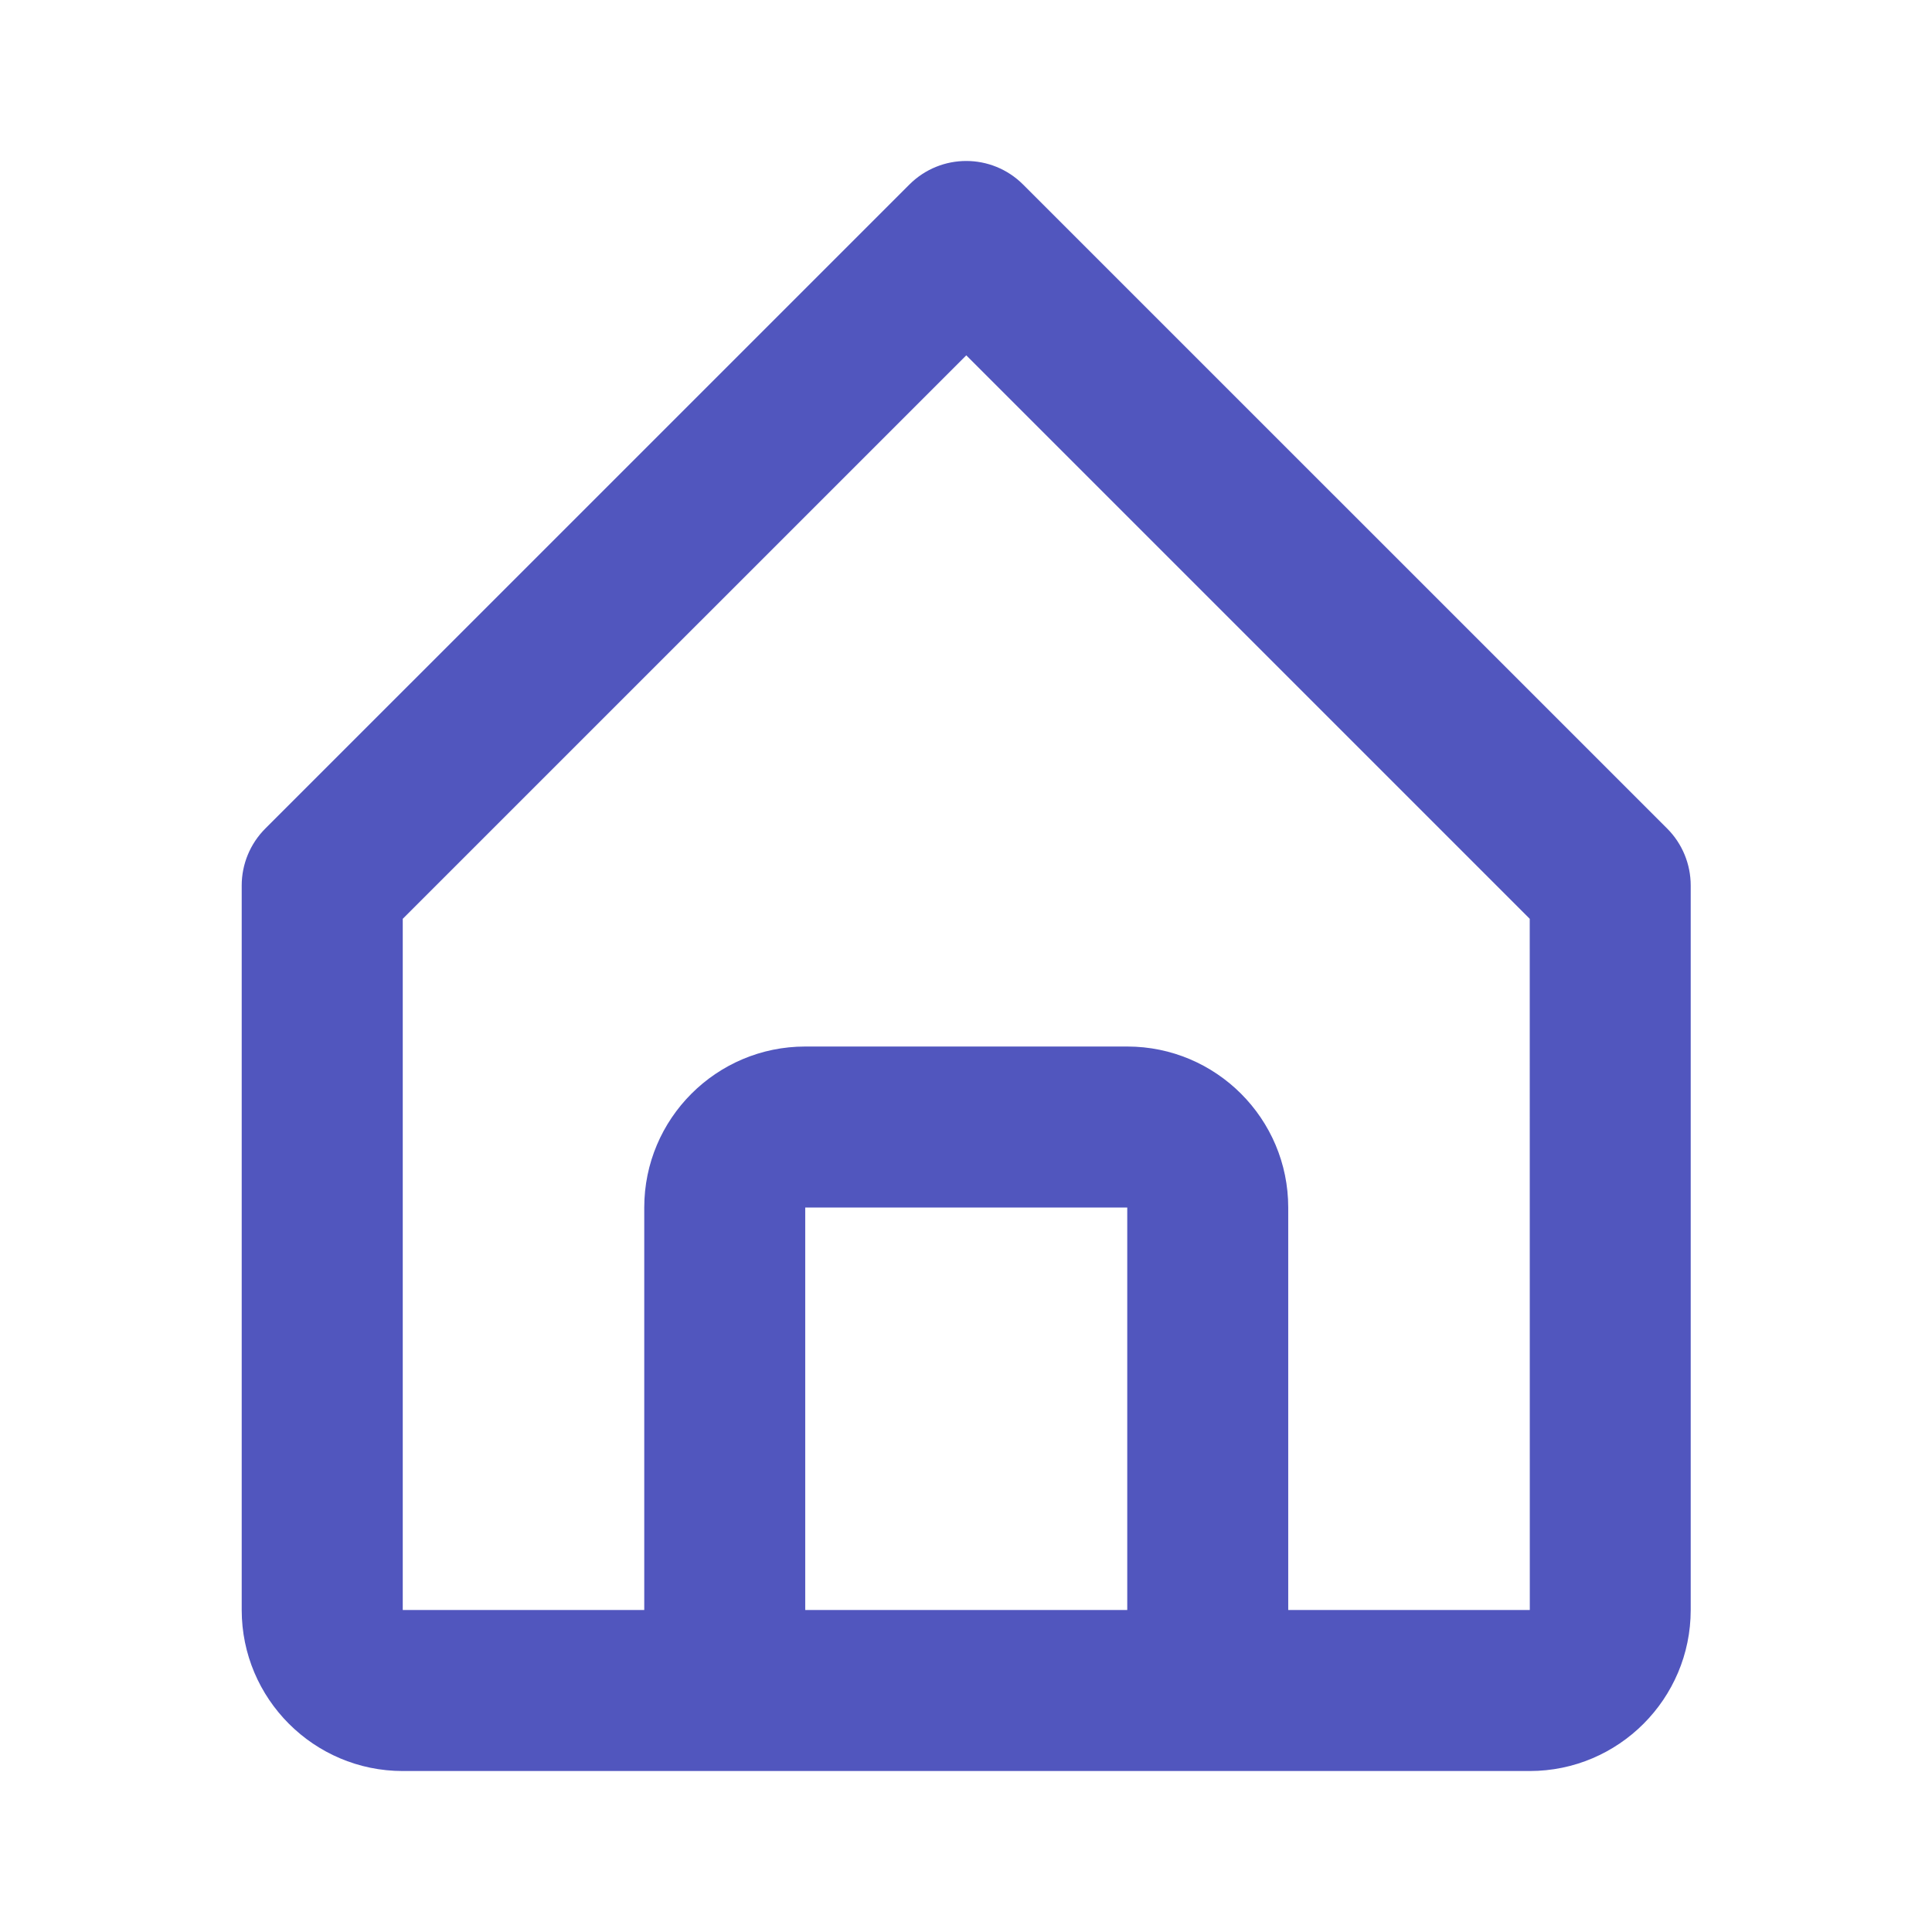 <svg width="28" height="28" viewBox="0 0 28 28" fill="none" xmlns="http://www.w3.org/2000/svg">
<mask id="mask0_0_5762" style="mask-type:luminance" maskUnits="userSpaceOnUse" x="0" y="0" width="28" height="28">
<rect width="28" height="28" fill="white"/>
</mask>
<g mask="url(#mask0_0_5762)">
<path fill-rule="evenodd" clip-rule="evenodd" d="M5.837 25.667H10.503H17.503H22.17C23.457 25.667 24.503 24.62 24.503 23.333V12.833C24.503 12.524 24.381 12.227 24.162 12.008L14.828 2.675C14.372 2.219 13.635 2.219 13.179 2.675L3.845 12.008C3.626 12.227 3.503 12.524 3.503 12.833V23.333C3.503 24.62 4.55 25.667 5.837 25.667ZM11.67 23.333V17.5H16.337V23.333H11.67ZM5.837 13.316L14.004 5.15L22.17 13.316L22.171 23.333H18.67V17.5C18.67 16.213 17.624 15.167 16.337 15.167H11.67C10.383 15.167 9.337 16.213 9.337 17.5V23.333H5.837V13.316H5.837Z" fill="#5156BE"/>
</g>
</svg>
